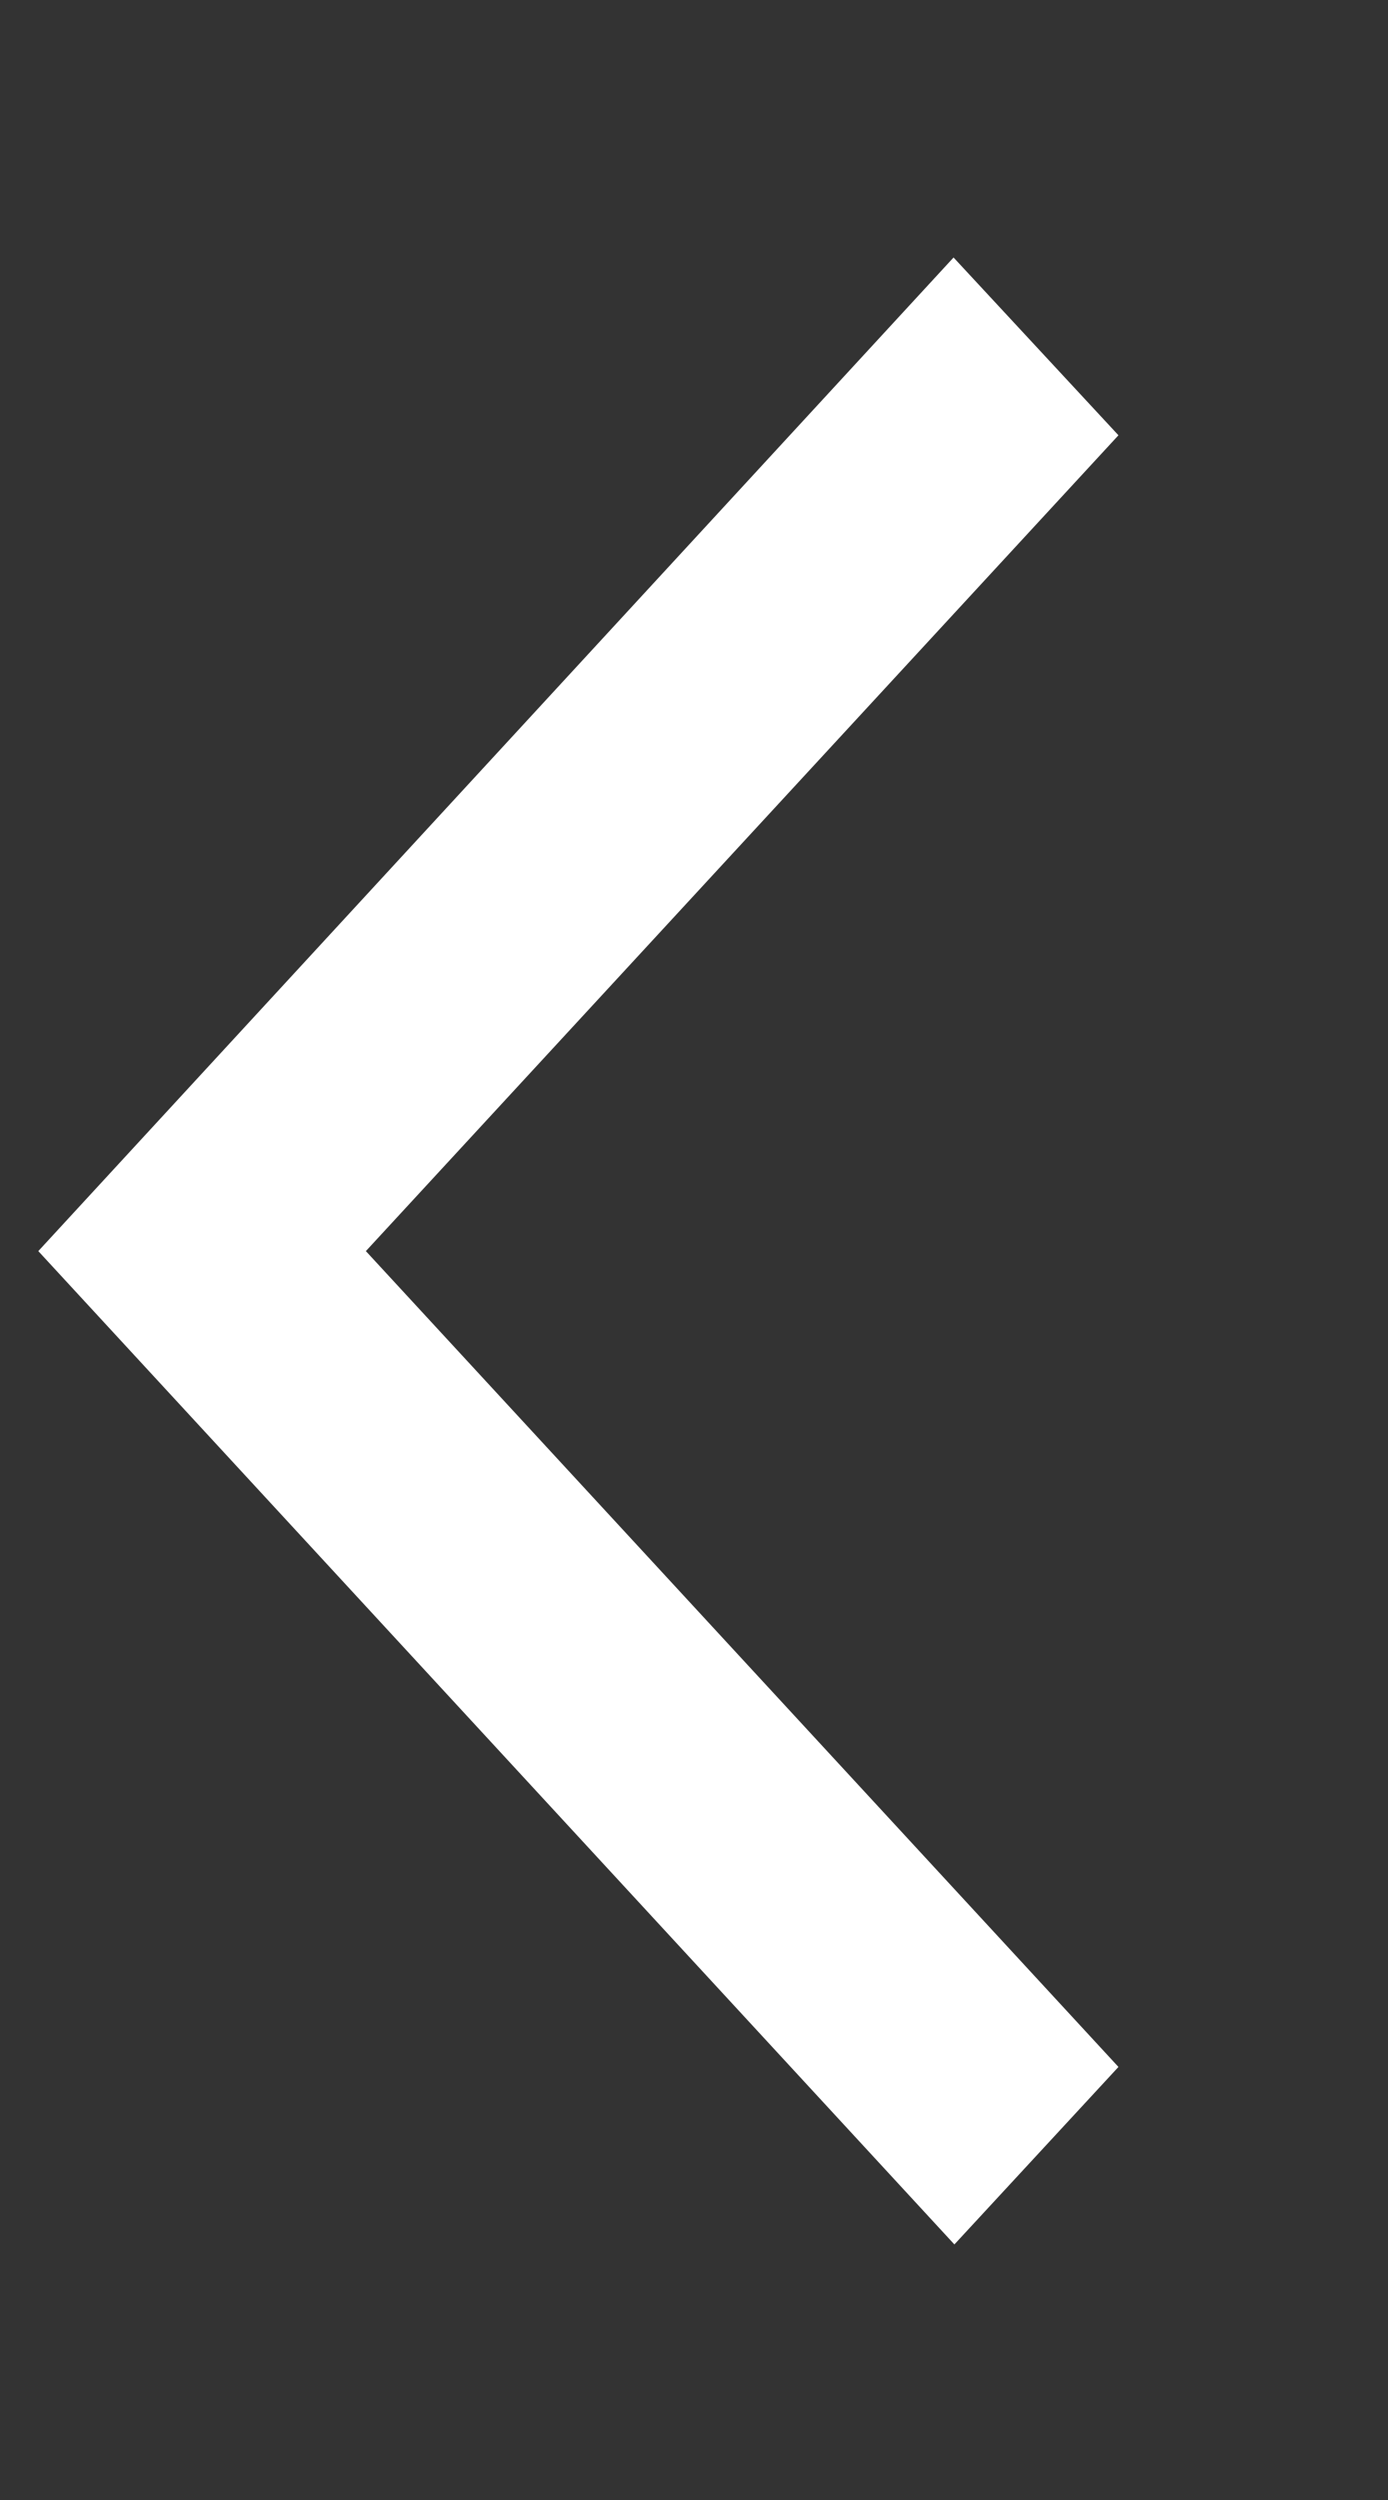 <svg width="5" height="9" viewBox="0 0 5 9" fill="none" xmlns="http://www.w3.org/2000/svg">
<rect x="0" y="0" width="5" height="9" fill="#333333" stroke="none"/>
<path d="M4.029 1.567L3.435 0.927L0.138 4.504L3.438 8.08L4.029 7.441L1.318 4.504L4.029 1.567Z" fill="white"/>
</svg>
